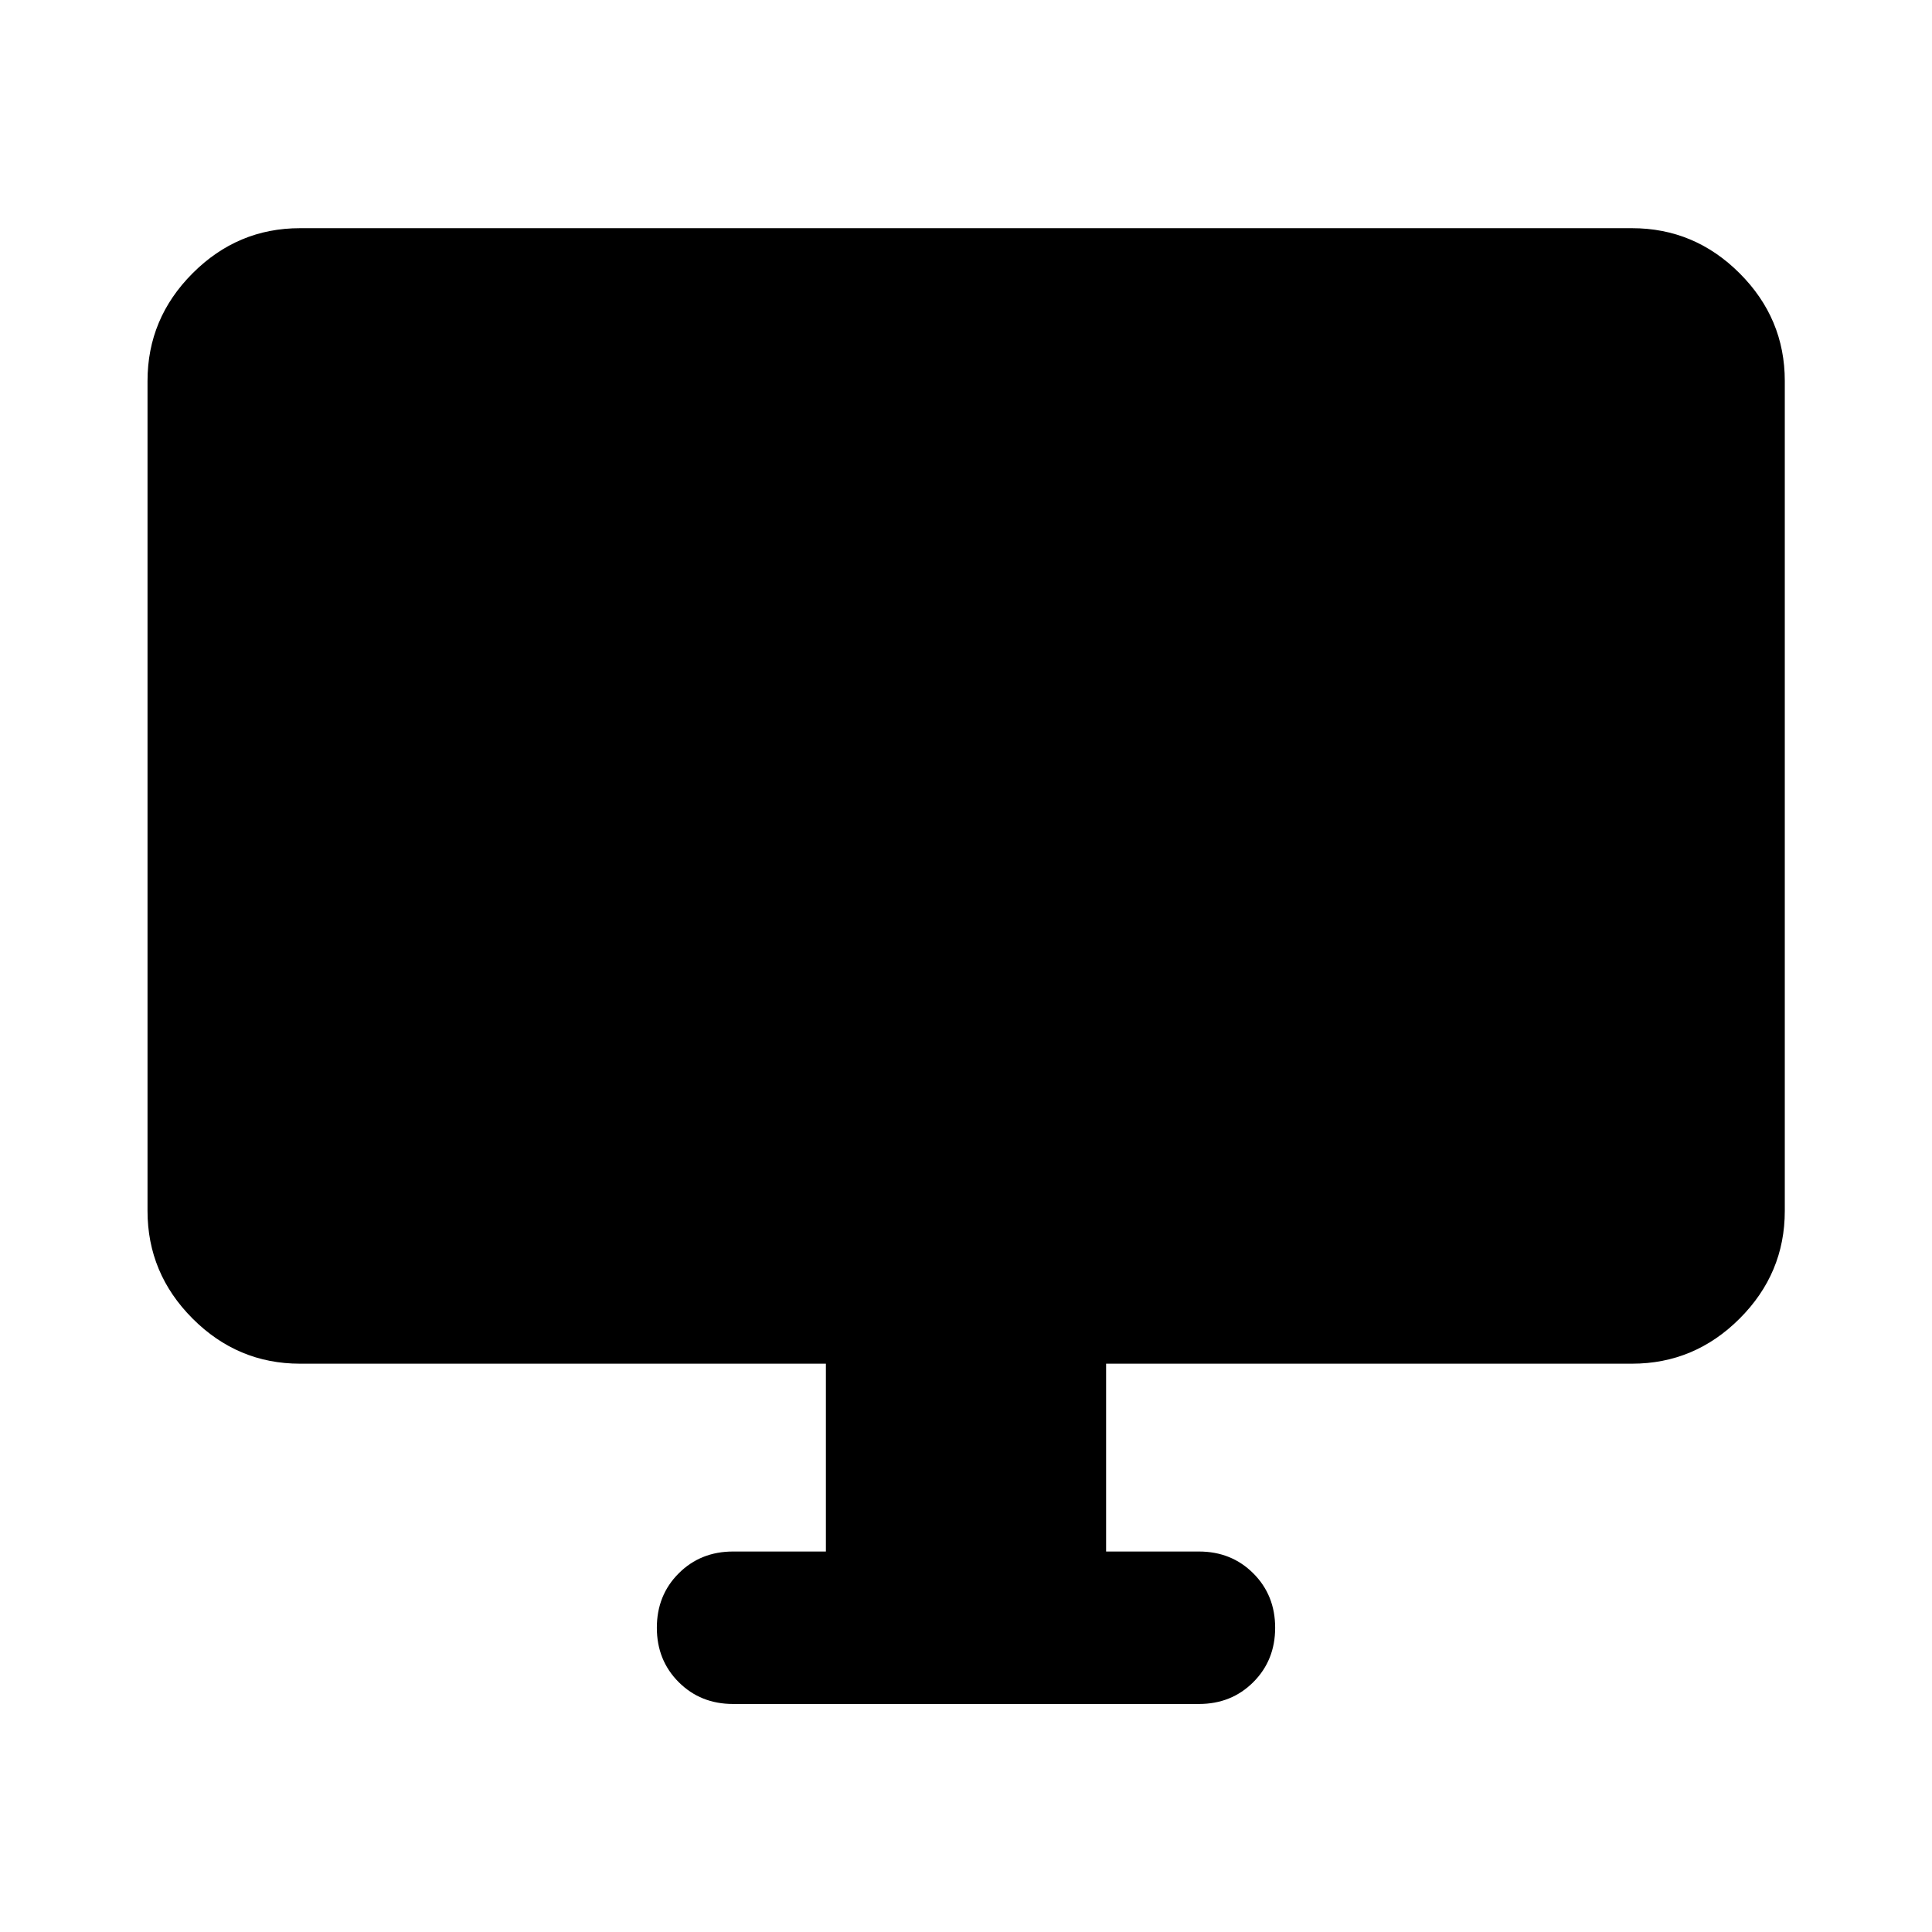 <svg xmlns="http://www.w3.org/2000/svg" height="40" viewBox="0 -960 960 960" width="40"><path d="M410.384-189.058v-93.333H149.058q-30.994 0-53.374-22.427-22.38-22.427-22.38-53.486v-412.399q0-31.059 22.38-53.486 22.38-22.427 53.374-22.427h661.884q31.06 0 53.486 22.427 22.427 22.427 22.427 53.486v412.399q0 31.059-22.427 53.486-22.426 22.427-53.486 22.427H549.616v93.333h46.123q16.167 0 27.022 10.855 10.855 10.855 10.855 27.022 0 16.167-10.855 27.022-10.855 10.855-27.022 10.855H364.261q-16.167 0-27.022-10.855-10.855-10.855-10.855-27.022 0-16.167 10.855-27.022 10.855-10.855 27.022-10.855h46.123Z"/></svg>
